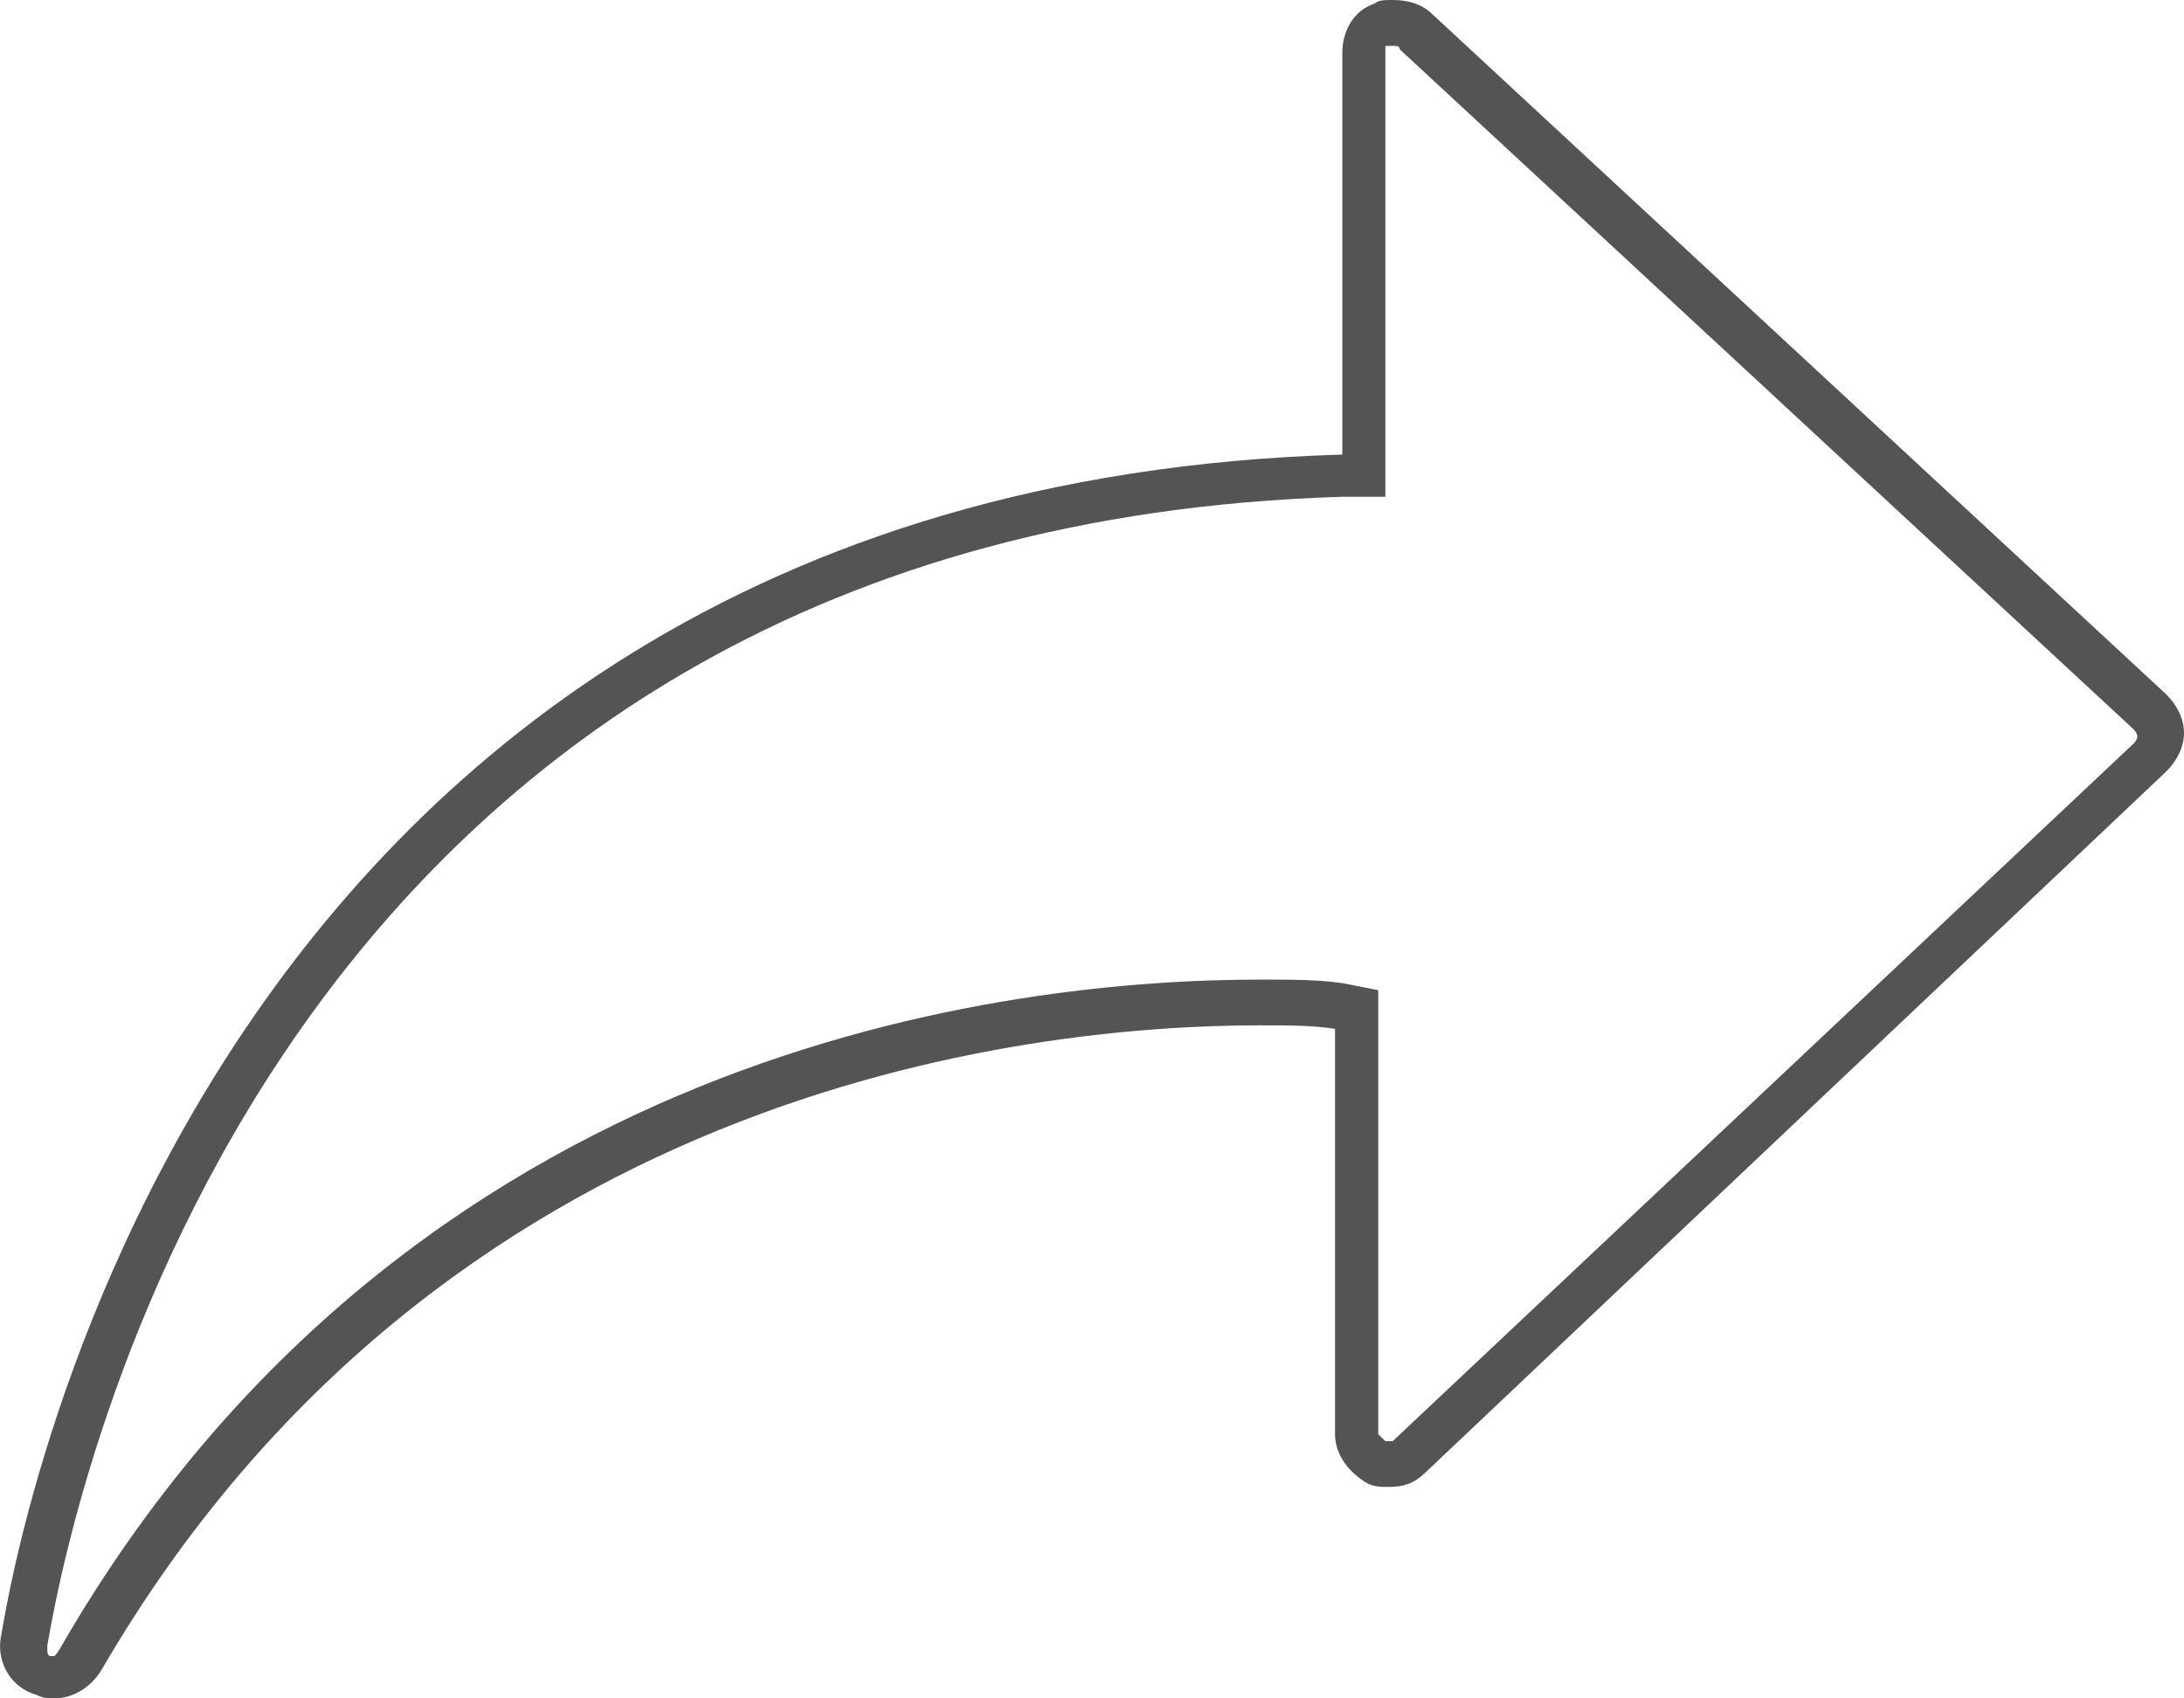 <?xml version="1.0" encoding="UTF-8"?>
<svg width="18px" height="14px" viewBox="0 0 18 14" version="1.1" xmlns="http://www.w3.org/2000/svg" xmlns:xlink="http://www.w3.org/1999/xlink">
    <!-- Generator: Sketch 46.2 (44496) - http://www.bohemiancoding.com/sketch -->
    <title>icon-share-open</title>
    <desc>Created with Sketch.</desc>
    <defs></defs>
    <g id="Symbols:-ATOMS" stroke="none" stroke-width="1" fill="none" fill-rule="evenodd">
        <g id="ATOM-/ICO-/Share-outline" fill-rule="nonzero" fill="#545454">
            <path d="M11.478,0 C11.596,0 11.715,0.029 11.804,0.116 L17.852,5.722 C17.941,5.809 18,5.925 18,6.041 C18,6.158 17.941,6.274 17.852,6.361 L11.745,12.141 C11.656,12.228 11.567,12.257 11.448,12.257 C11.389,12.257 11.33,12.257 11.27,12.228 C11.122,12.141 11.003,11.996 11.003,11.822 L11.003,8.481 C10.826,8.452 10.618,8.452 10.381,8.452 C8.454,8.452 3.621,8.975 0.835,13.768 C0.746,13.913 0.597,14 0.449,14 C0.39,14 0.36,14 0.301,13.971 C0.093,13.913 -0.025,13.71 0.005,13.506 C0.034,13.419 1.279,4.037 11.063,3.747 L11.063,0.436 C11.063,0.261 11.152,0.087 11.33,0.029 C11.359,0 11.418,0 11.478,0 Z M11.478,0.378 L11.418,0.378 C11.418,0.378 11.418,0.407 11.418,0.436 L11.418,3.747 L11.418,4.095 L11.063,4.095 C2.406,4.357 0.657,11.996 0.39,13.564 C0.39,13.564 0.39,13.593 0.39,13.593 C0.39,13.622 0.39,13.651 0.42,13.651 L0.449,13.651 C0.449,13.651 0.479,13.622 0.509,13.564 C3.384,8.598 8.365,8.075 10.381,8.075 C10.648,8.075 10.855,8.075 11.063,8.104 L11.359,8.162 L11.359,8.481 L11.359,11.822 C11.359,11.822 11.389,11.851 11.418,11.88 C11.448,11.88 11.448,11.88 11.448,11.88 C11.448,11.88 11.478,11.88 11.478,11.88 L17.585,6.129 C17.615,6.1 17.615,6.071 17.615,6.071 C17.615,6.071 17.615,6.041 17.585,6.012 L11.537,0.407 C11.537,0.378 11.507,0.378 11.478,0.378 Z" id="icon-share-open"></path>
        </g>
    </g>
</svg>